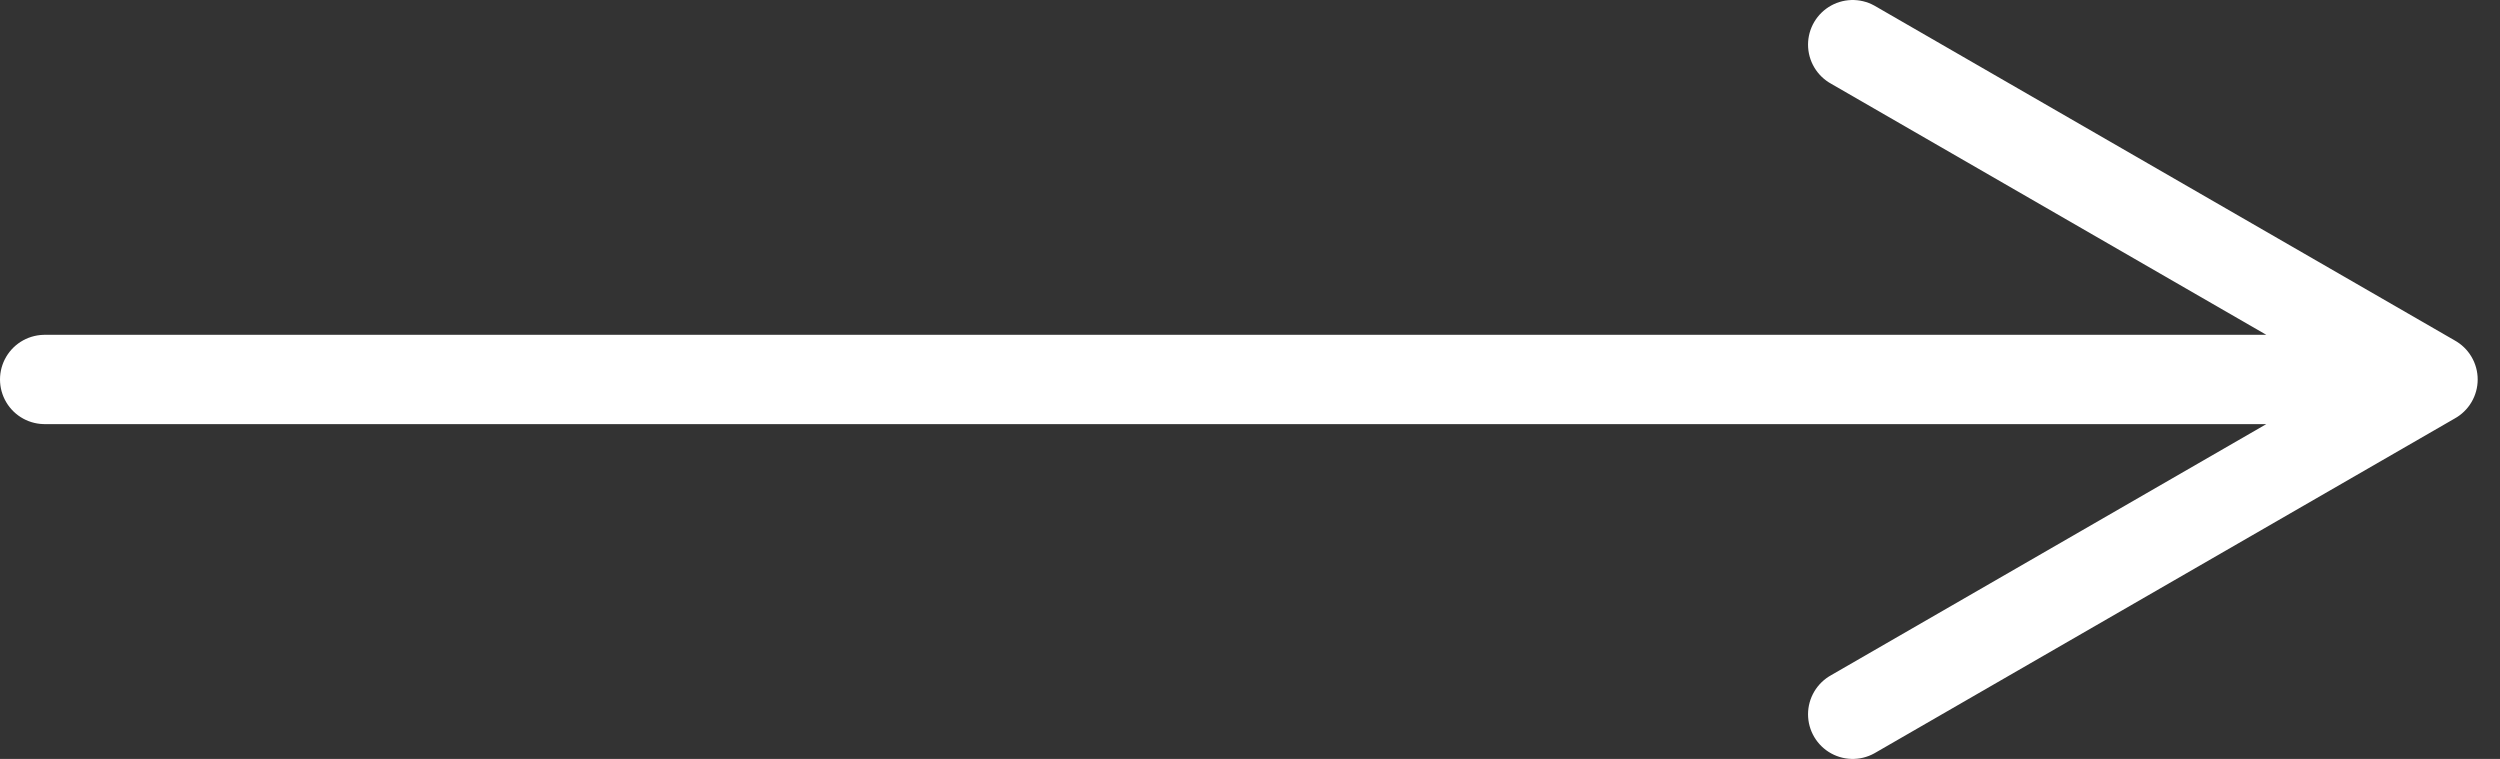 <svg width="56" height="17" fill="none" xmlns="http://www.w3.org/2000/svg"><rect width="100%" height="100%" fill="#333333" stroke="none"/><path d="M1 8.5h53.5m0 0L41.5 1m13 7.5l-13 7.5" stroke="#fff" stroke-width="2" stroke-linecap="round" stroke-linejoin="round"/></svg>
